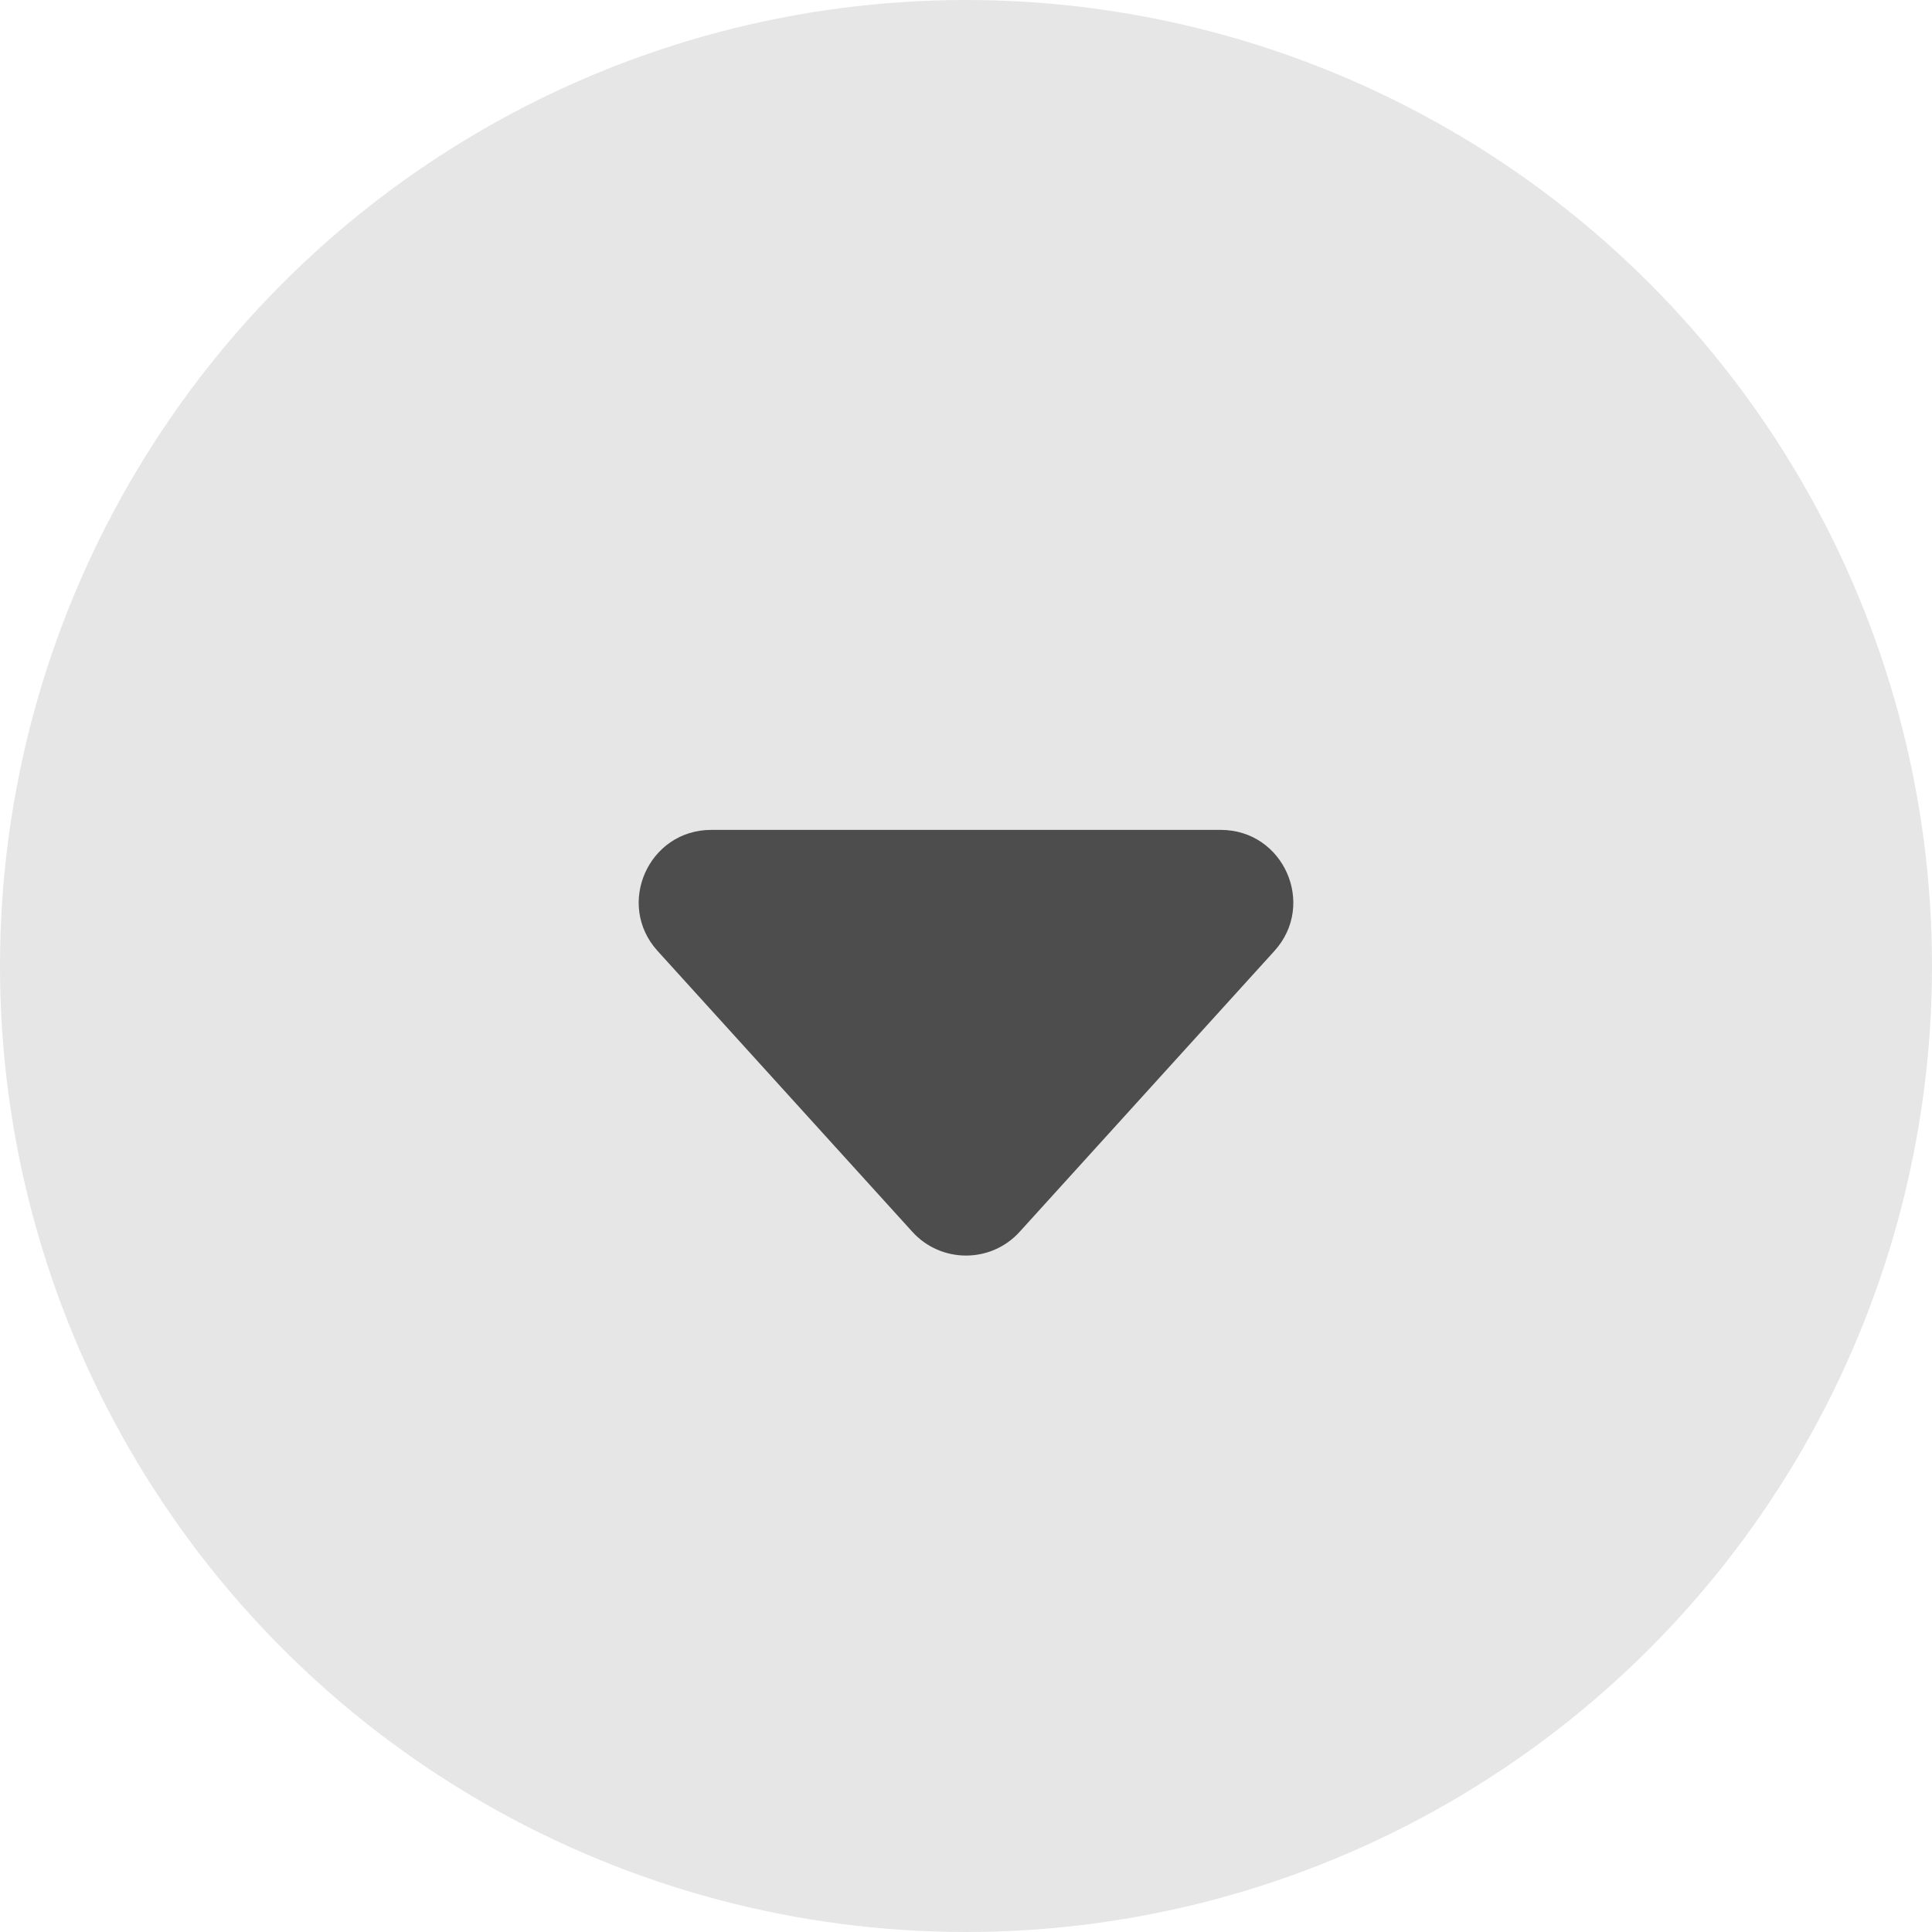 <svg xmlns="http://www.w3.org/2000/svg" width="40" height="40" viewBox="0 0 40 40" fill="none">
  <g clip-path="url(#clip0_48535_2537)">
    <circle cx="20" cy="20" r="20" fill="#E6E6E6"/>
    <path d="M21.111 25.503C20.516 26.159 19.484 26.159 18.889 25.503L13.615 19.689C12.741 18.726 13.425 17.182 14.726 17.182L25.274 17.182C26.576 17.182 27.259 18.726 26.385 19.689L21.111 25.503Z" fill="#4D4D4D"/>
  </g>
  <defs>
    <clipPath id="clip0_48535_2537">
      <rect width="40" height="40" fill="white"/>
    </clipPath>
  </defs>
</svg>